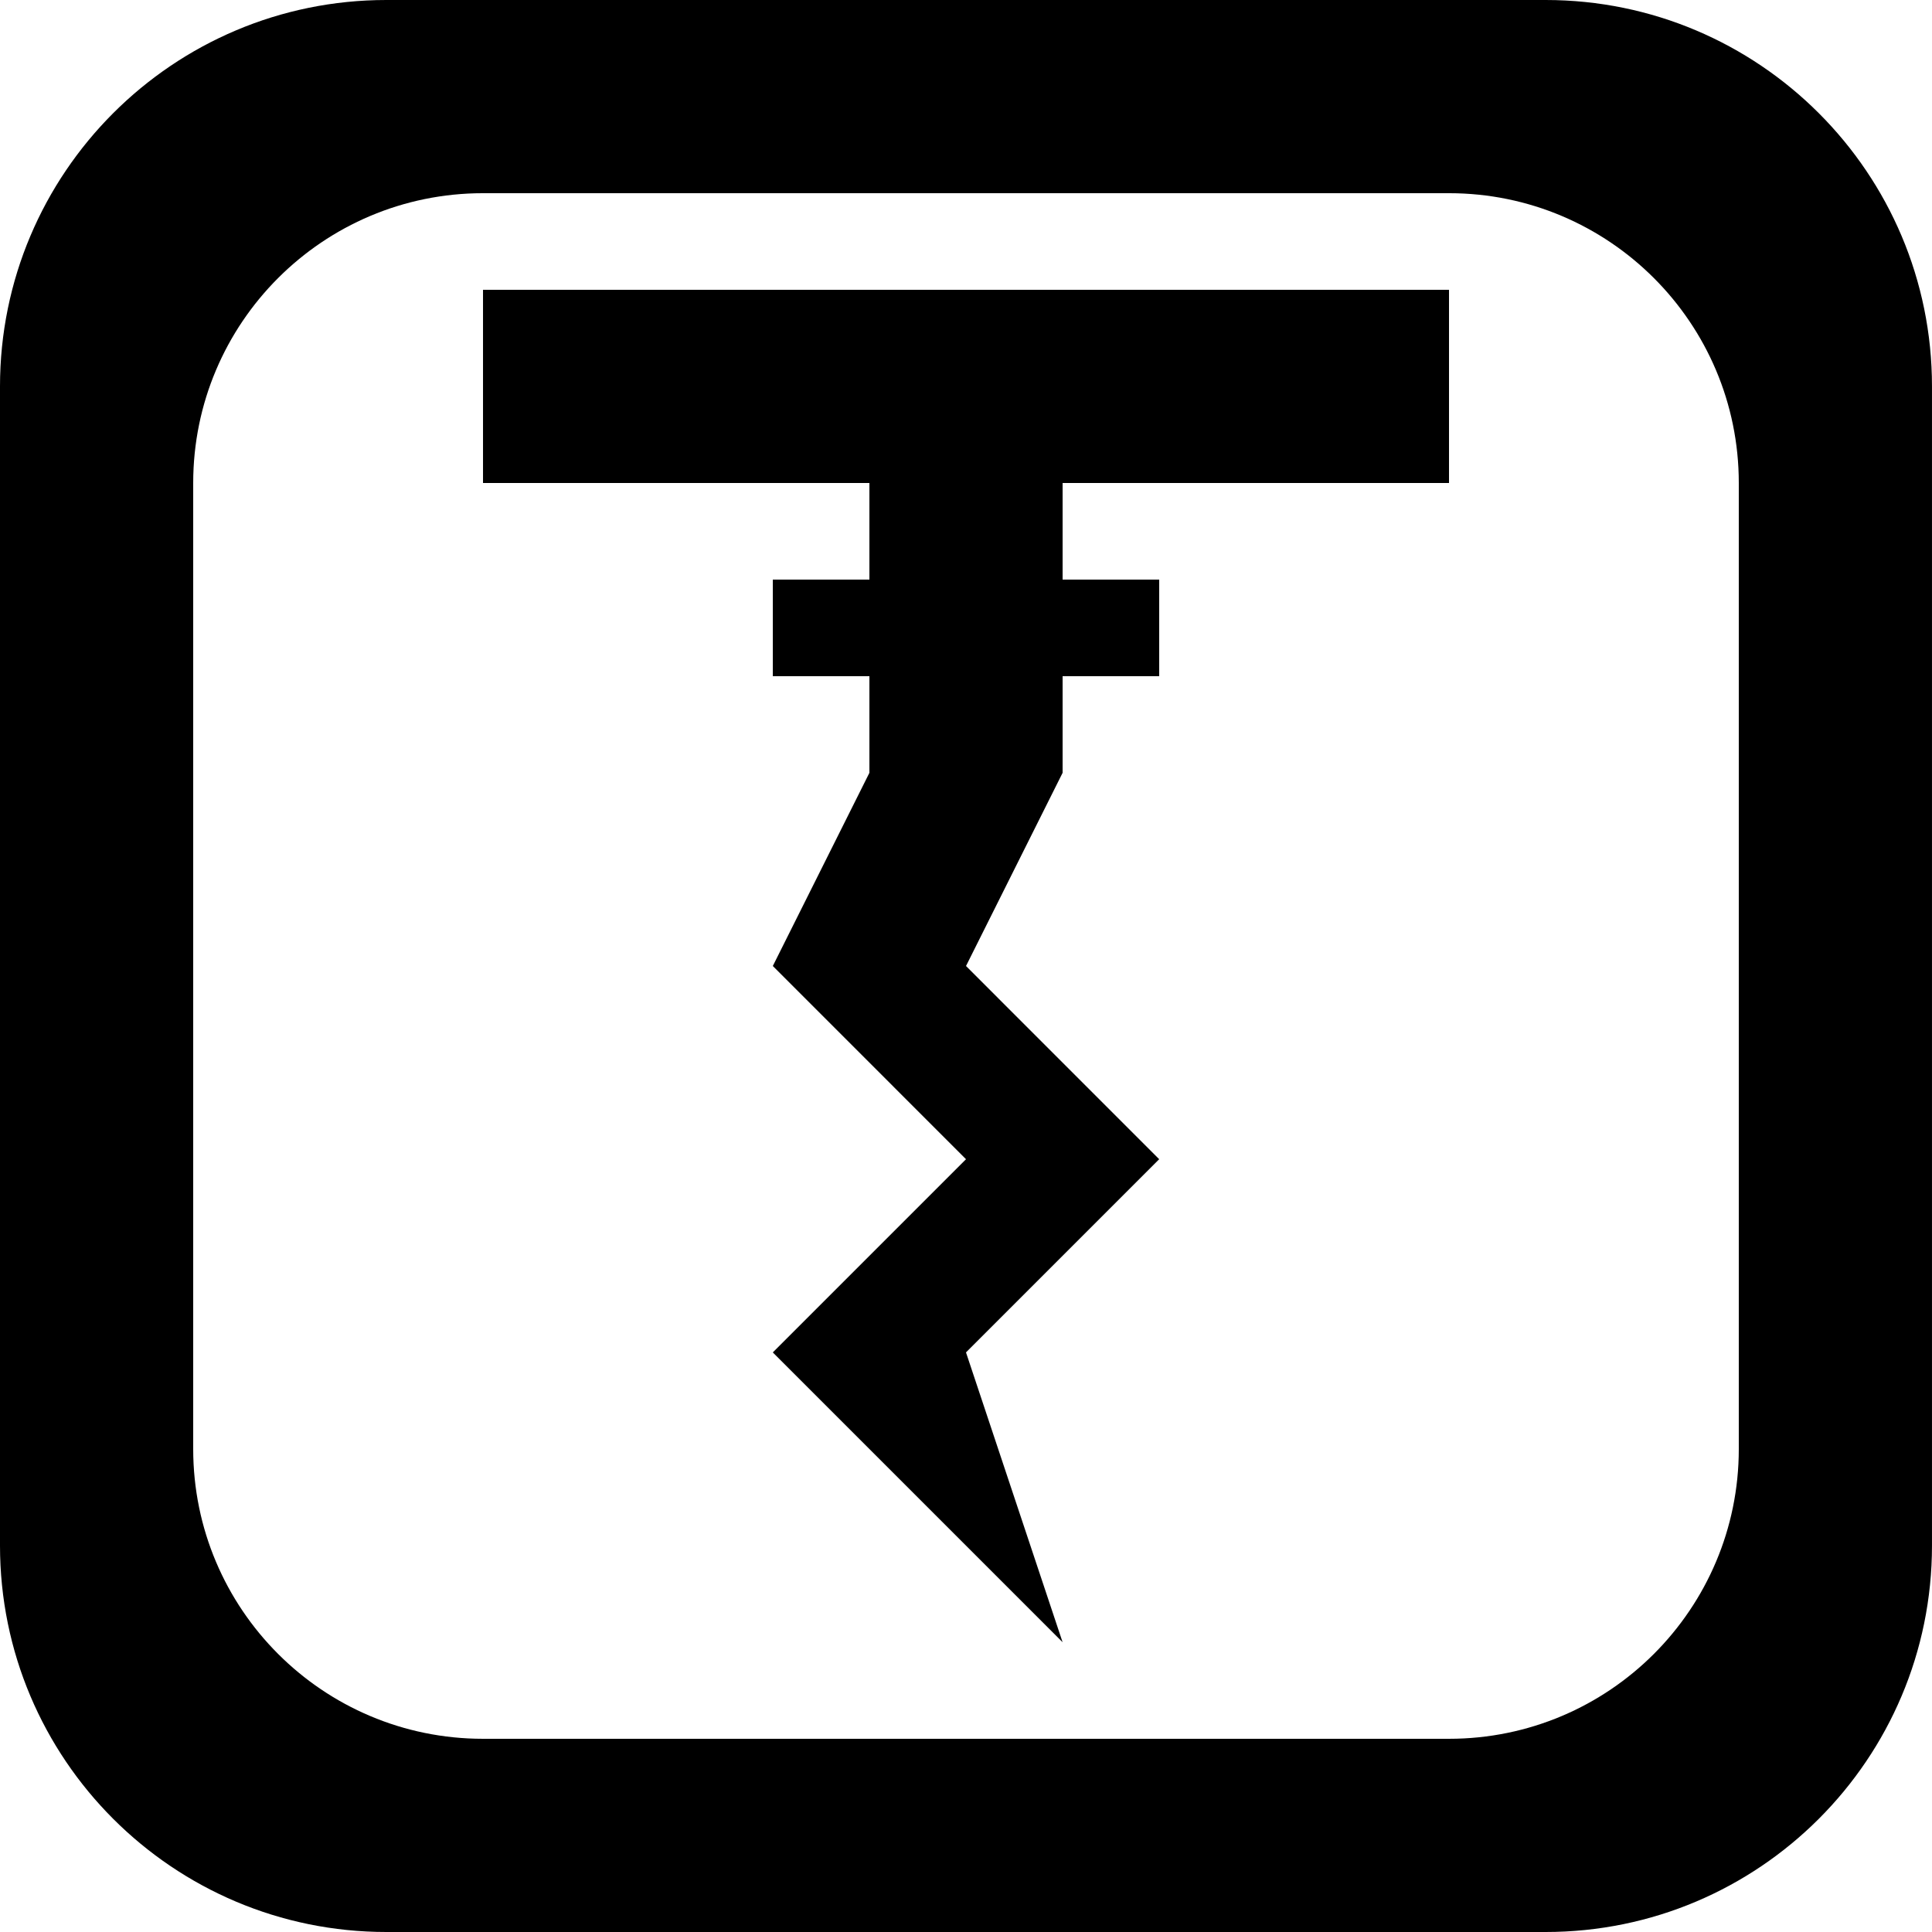 <?xml version='1.0' encoding='iso-8859-1'?>
<svg version="1.1" xmlns="http://www.w3.org/2000/svg" viewBox="0 0 137.145 137.145" xmlns:xlink="http://www.w3.org/1999/xlink" enable-background="new 0 0 137.145 137.145">
  <g>
    <g>
      <path d="m34.287,34.287h27.429v6.857h-6.857v6.857h6.857v6.857l-6.857,13.715 13.714,13.715-13.715,13.714 20.571,20.572-6.857-20.572 13.714-13.714-13.713-13.715 6.857-13.715v-6.857h6.857v-6.857h-6.857v-6.857h27.429v-13.715h-68.572v13.715zm75.428-34.287h-82.286c-15.148,0-27.429,12.281-27.429,27.429v82.287c0,15.148 12.28,27.429 27.429,27.429h82.286c15.149,0 27.429-12.28 27.429-27.429v-82.287c0-15.148-12.28-27.429-27.429-27.429zm13.715,102.858c0,11.361-9.21,20.572-20.571,20.572h-68.572c-11.362,0-20.572-9.211-20.572-20.572v-68.572c0-11.361 9.21-20.572 20.572-20.572h68.572c11.361,0 20.571,9.211 20.571,20.572v68.572z"/>
    </g>
  </g>
</svg>
